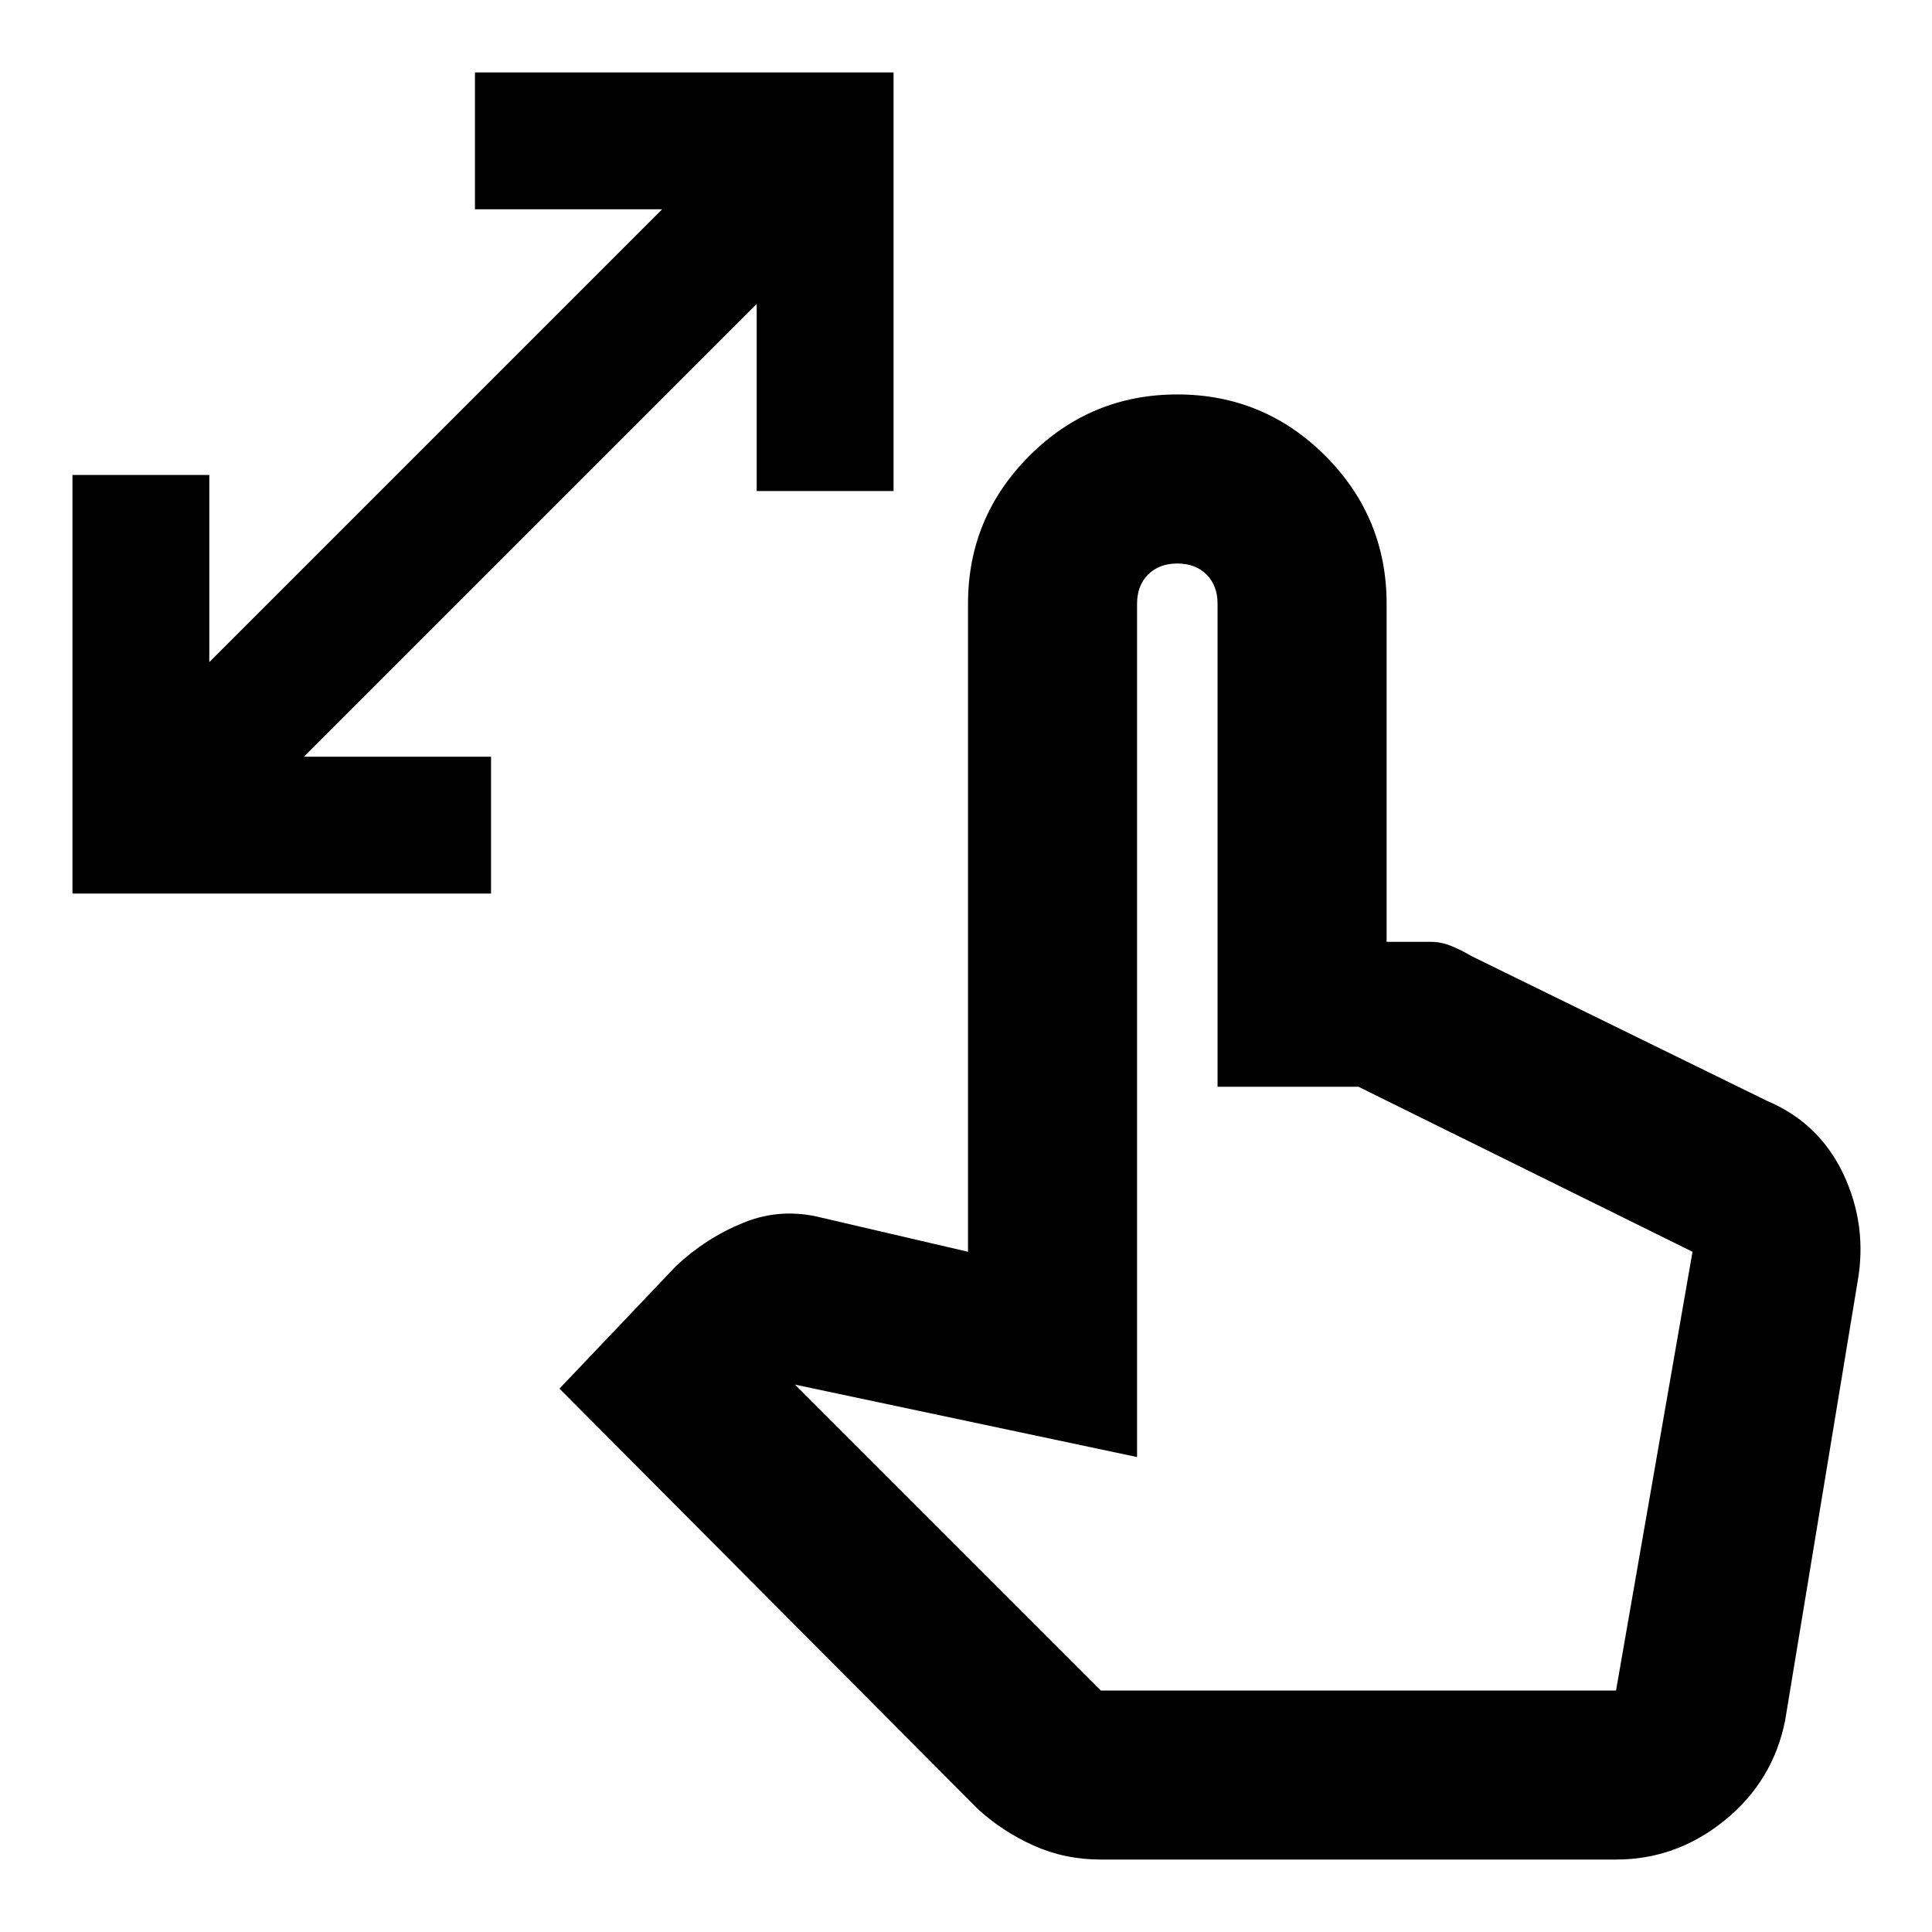 <svg xmlns="http://www.w3.org/2000/svg" height="24" width="24"><path d="M.9 11.1V5.9h1.7v2.325L8.225 2.6H5.9V.9h5.2v5.2H9.4V3.775L3.775 9.4H6.1v1.7Zm12.775 12q-.45 0-.837-.175-.388-.175-.688-.45l-5.2-5.225 1.45-1.525q.375-.35.838-.537.462-.188.962-.063l1.825.425V7.5q0-1.075.763-1.838.762-.762 1.837-.762t1.838.762q.762.763.762 1.838v4.2h.55q.125 0 .25.05t.25.125l3.675 1.8q.65.275.95.912.3.638.175 1.338l-.9 5.45q-.15.75-.75 1.238-.6.487-1.35.487Zm0-2.1h6.4l.95-5.45-4.15-2.05h-1.75v-6q0-.225-.137-.363Q14.85 7 14.625 7q-.225 0-.363.137-.137.138-.137.363v10.6l-4.25-.9Zm0 0h6.4Z"/></svg>
